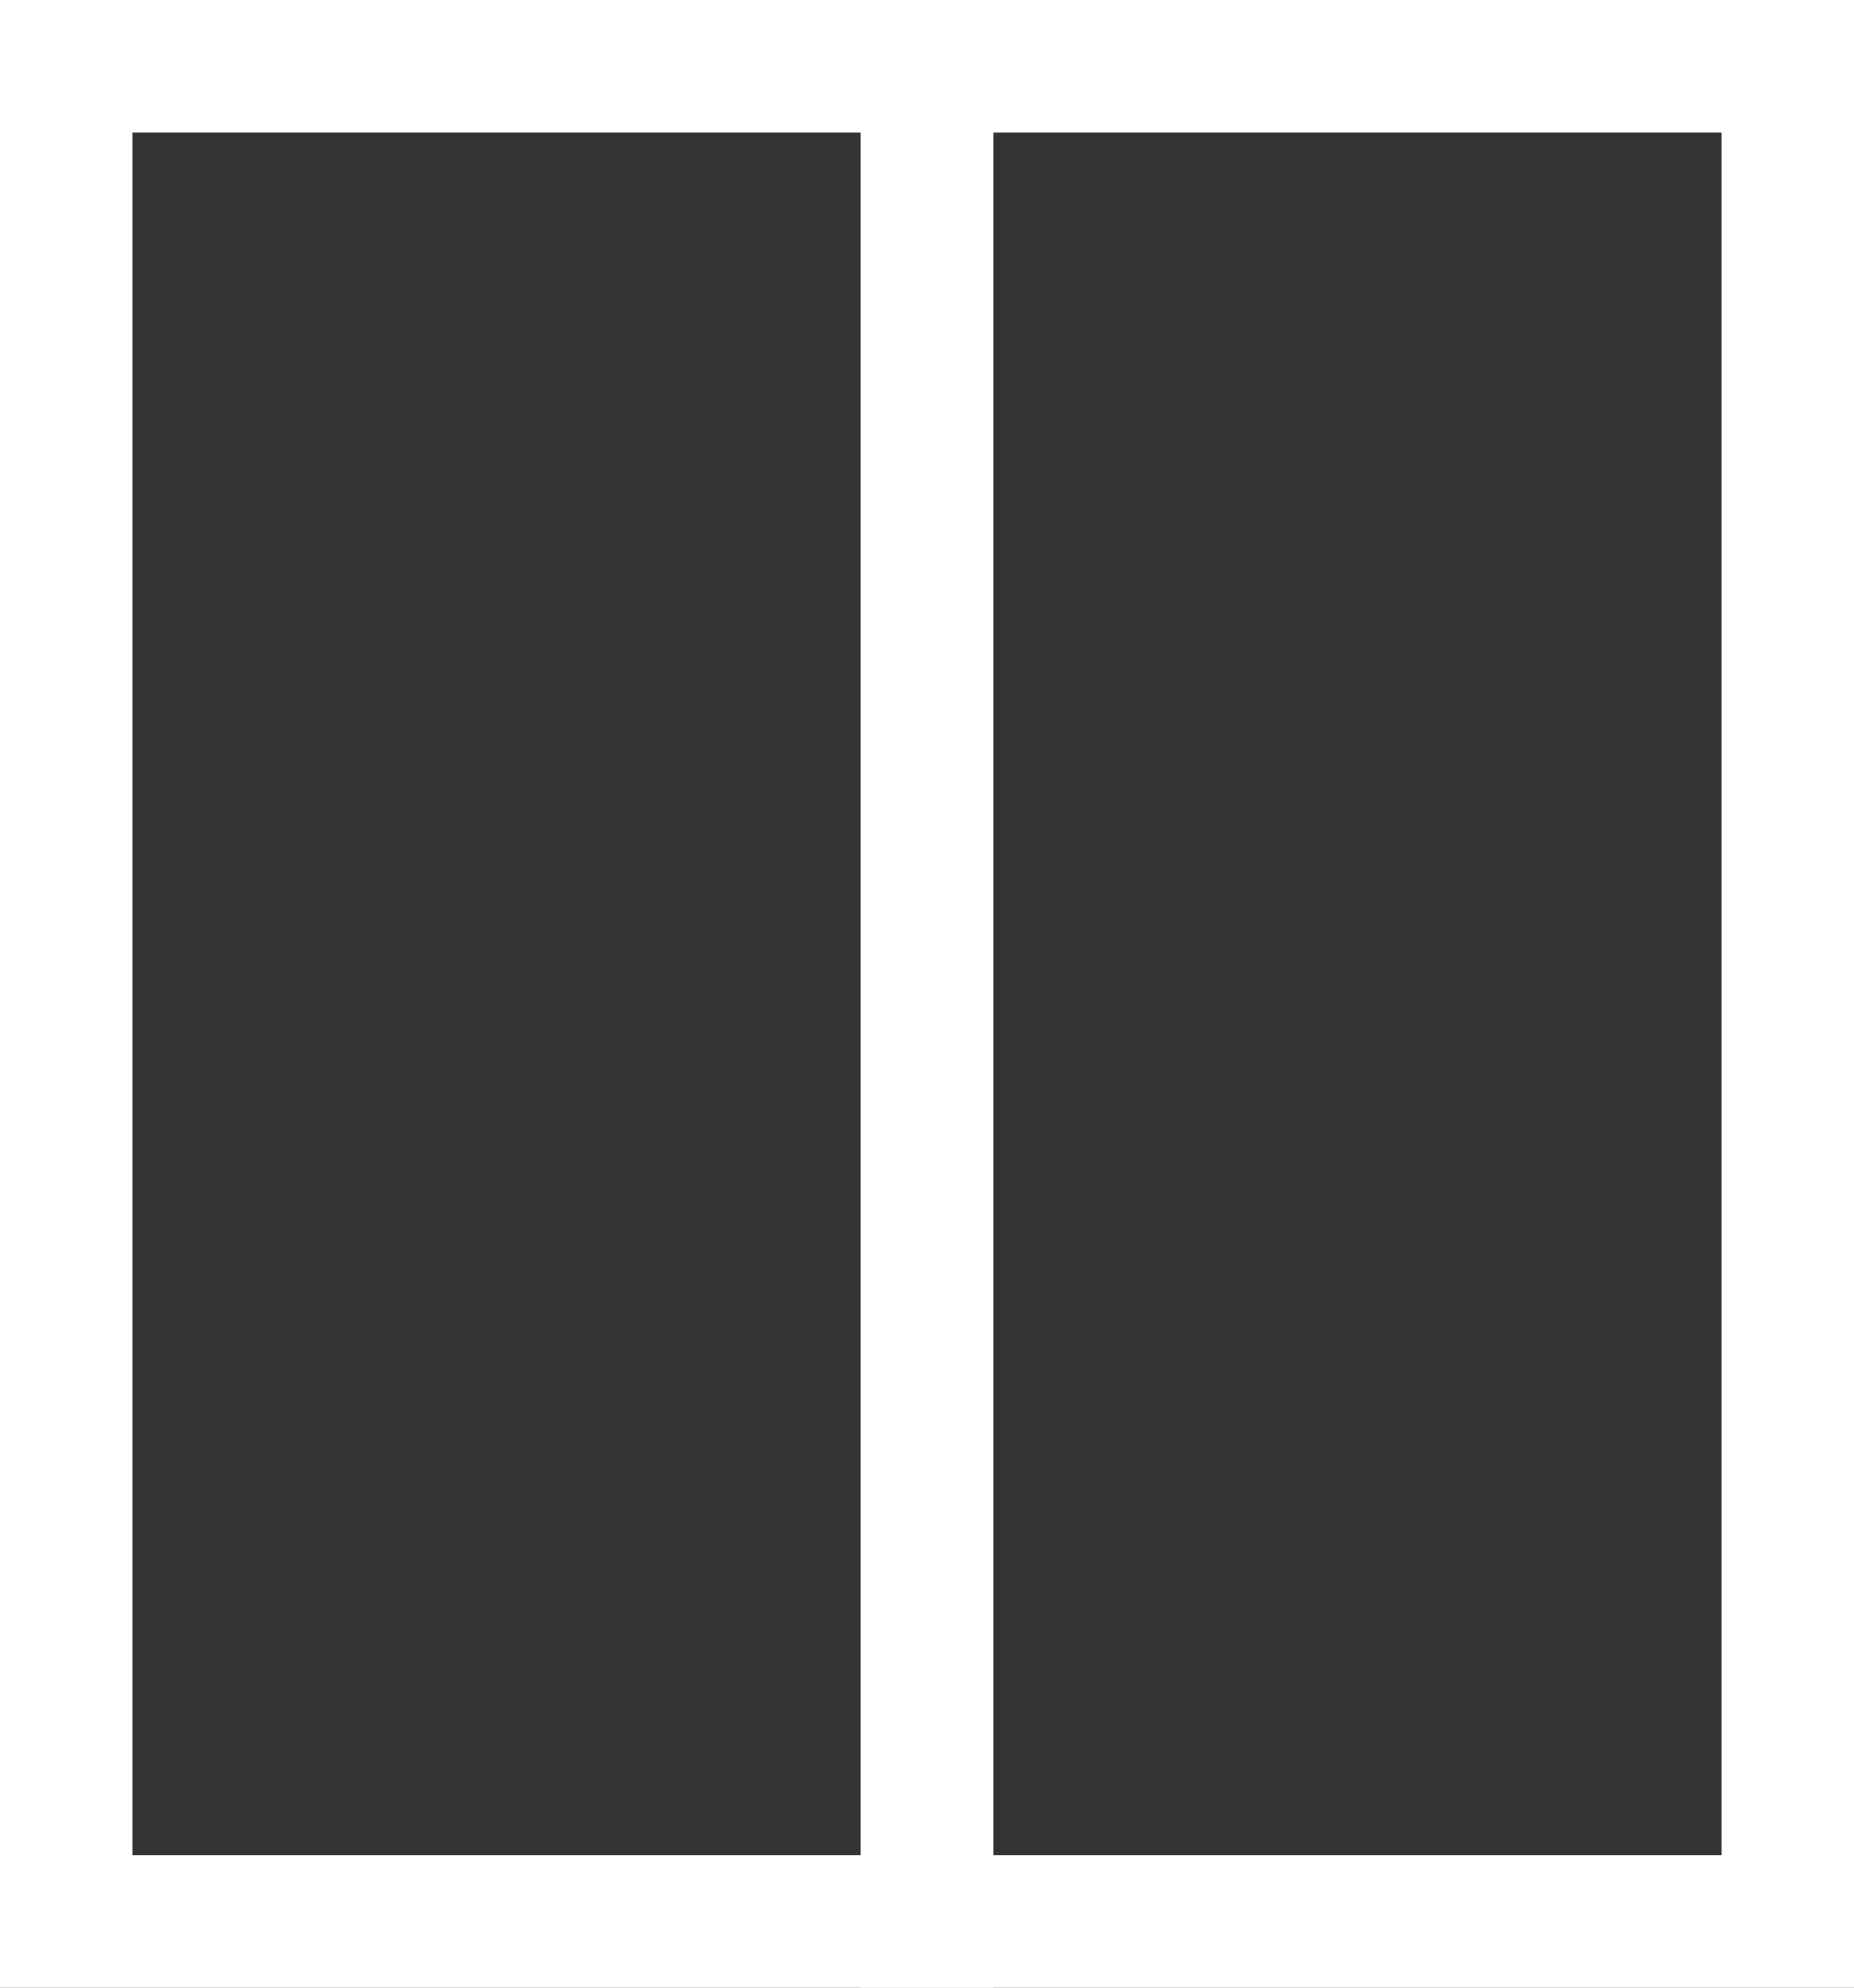 <svg width="56" height="60" viewBox="0 0 56 60" fill="none" xmlns="http://www.w3.org/2000/svg">
<rect x="0" y="0" width="56" height="60" fill="#333333" stroke="none"/>
<rect x="2" y="2" width="26" height="56" stroke="white" stroke-width="4"/>
<rect x="28" y="2" width="26" height="56" stroke="white" stroke-width="4"/>
</svg>
